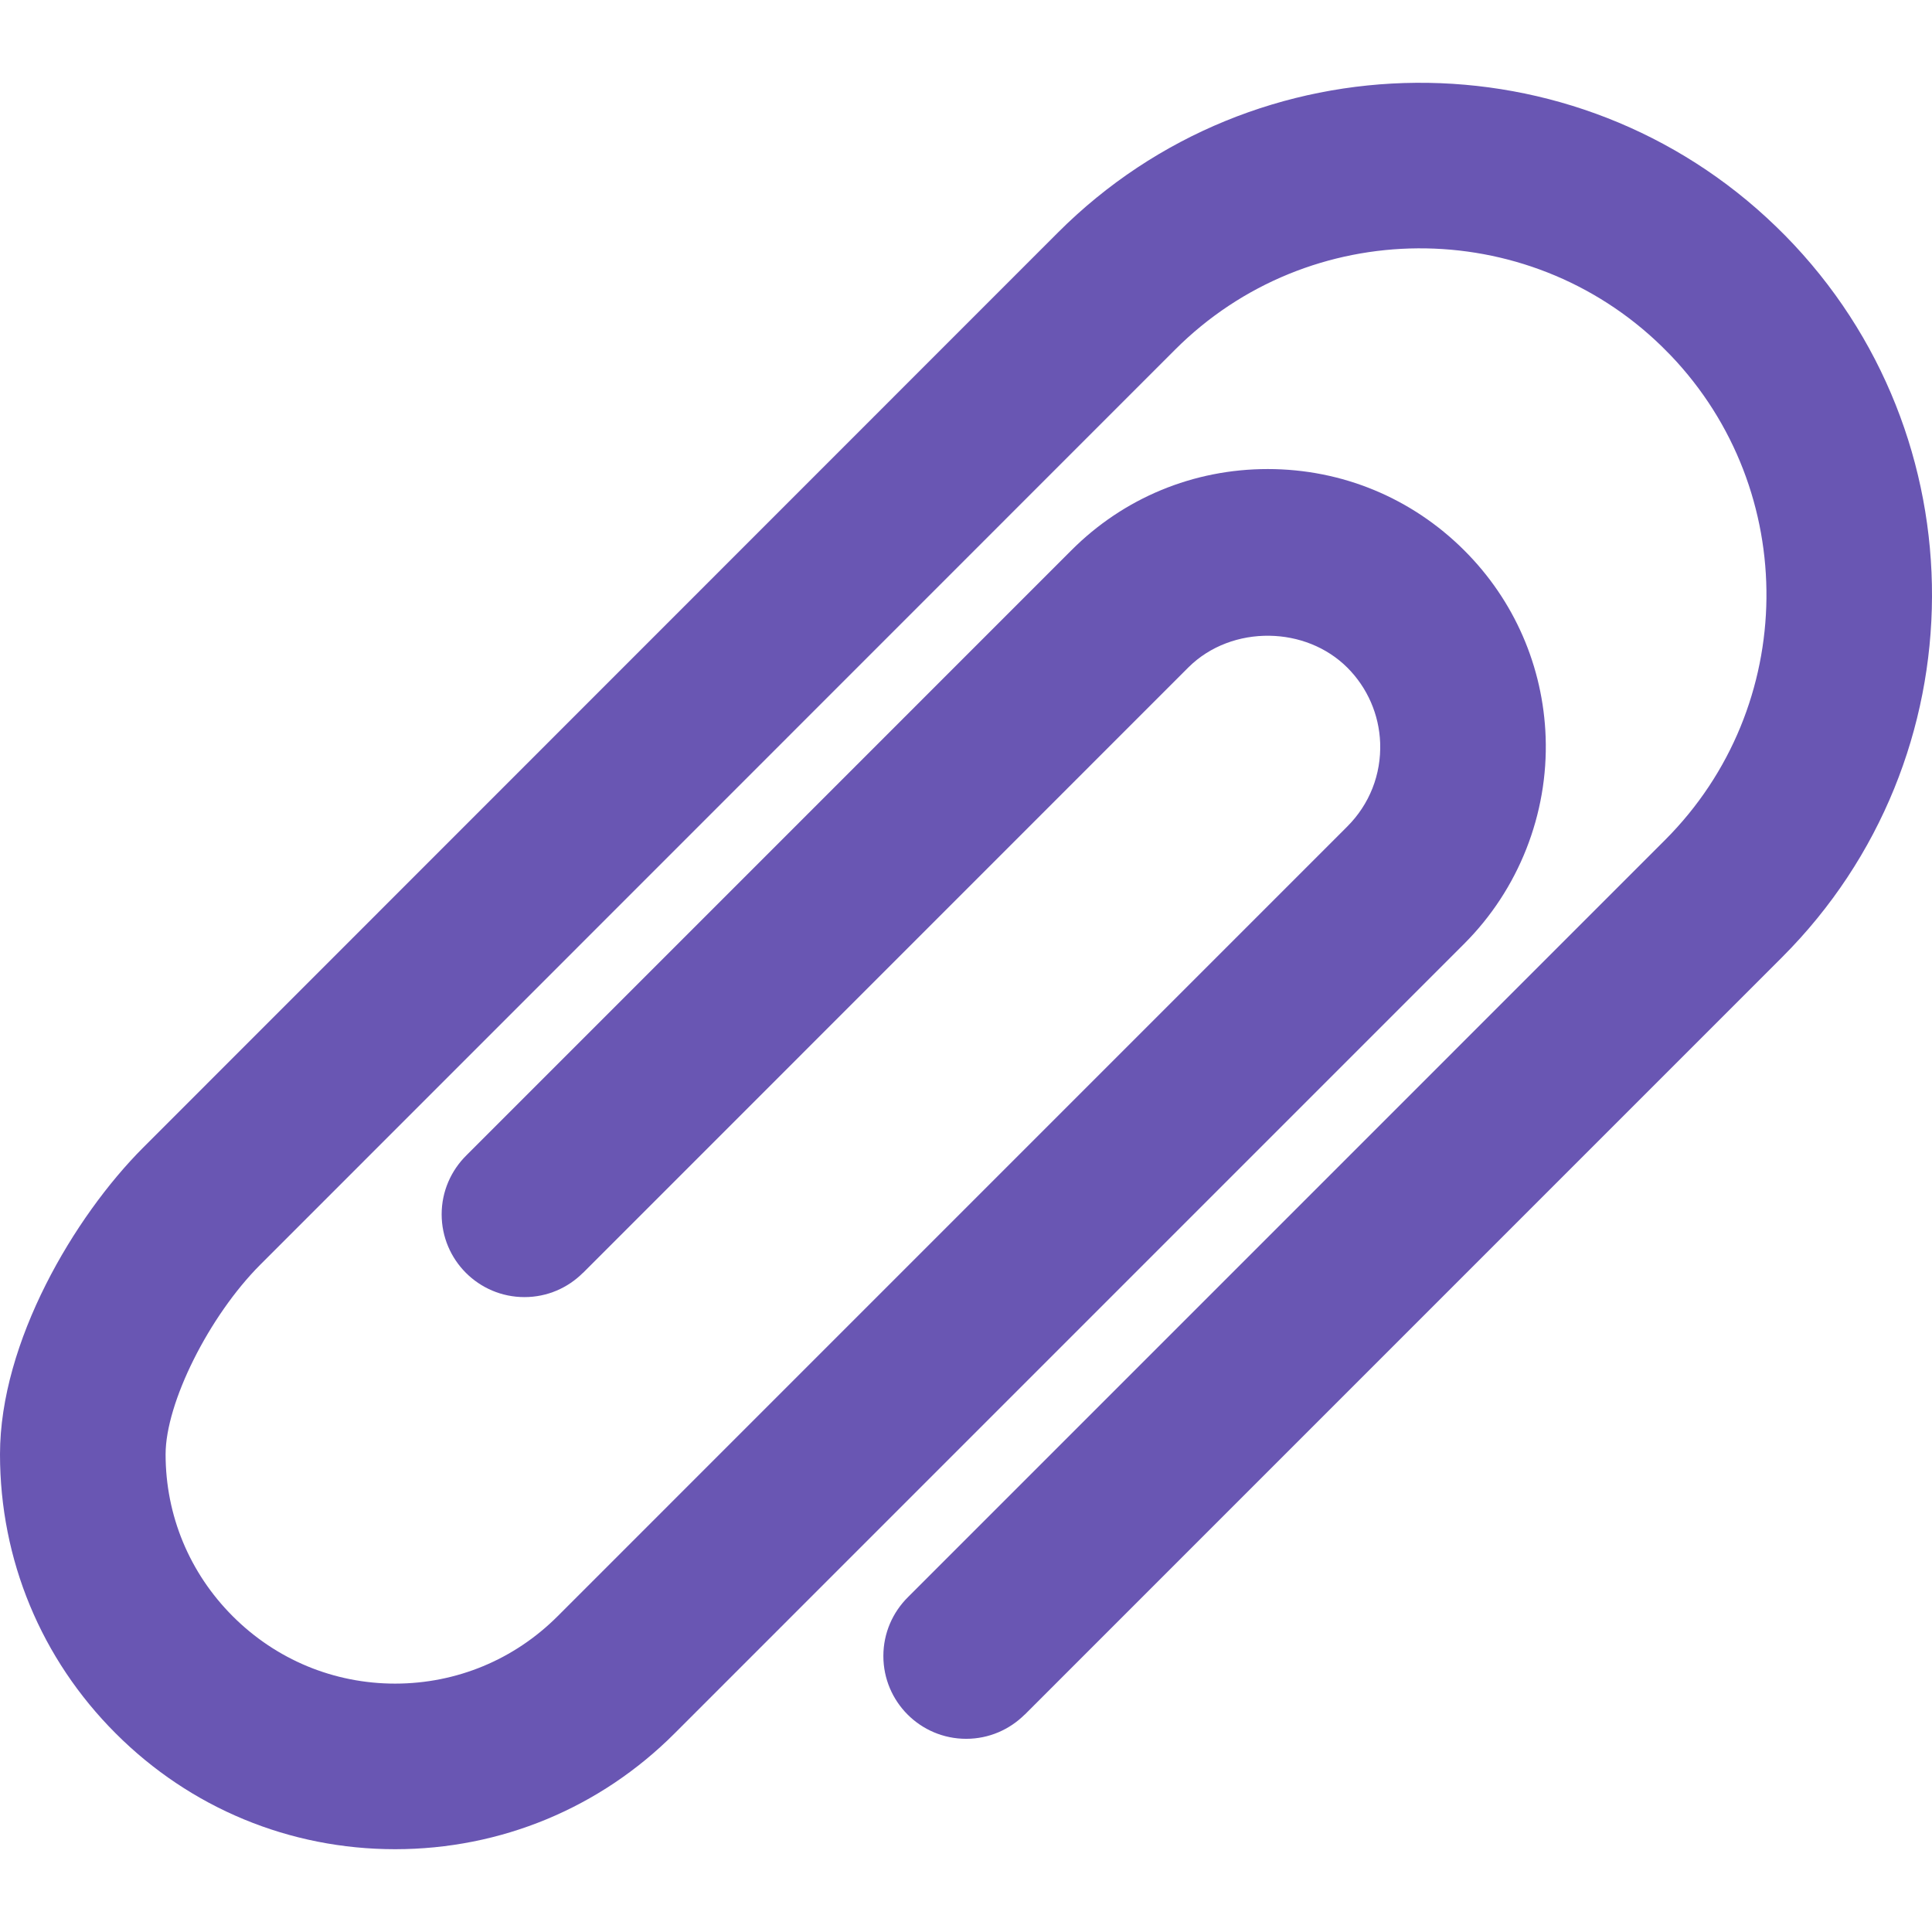 <?xml version="1.0" encoding="iso-8859-1"?>
<!-- Generator: Adobe Illustrator 16.0.0, SVG Export Plug-In . SVG Version: 6.00 Build 0)  -->
<!DOCTYPE svg PUBLIC "-//W3C//DTD SVG 1.1//EN" "http://www.w3.org/Graphics/SVG/1.1/DTD/svg11.dtd">
<svg xmlns="http://www.w3.org/2000/svg" xmlns:xlink="http://www.w3.org/1999/xlink" version="1.1" id="Capa_1" x="0px" y="0px" width="512px" height="512px" viewBox="0 0 612.001 612.001" style="enable-background:new 0 0 612.001 612.001;" xml:space="preserve">
<g>
	<g id="Clip">
		<g>
			<path d="M565.488,74.616l-2.868-2.833c-63.386-61.375-164.907-60.728-227.507,1.889L45.34,363.532     C23.501,385.406,0,425.134,0,460.683c0,33.38,13.027,64.802,36.65,88.407c23.641,23.658,55.08,36.686,88.53,36.686h0.018     c33.45-0.018,64.89-13.045,88.513-36.702l250.151-250.168c17.188-17.188,26.596-41.004,25.756-65.379     c-0.786-22.364-9.932-43.364-25.756-59.154c-16.646-16.629-38.749-25.792-62.284-25.792c-23.536,0-45.655,9.145-62.249,25.792     L147.754,365.963c-4.826,4.773-7.851,11.383-7.851,18.691c0,14.479,11.733,26.229,26.229,26.229     c7.239,0,13.779-2.938,18.517-7.676l0.018,0.018l191.766-191.8c6.854-6.837,16.314-10.194,25.739-10.037     c9.04,0.14,18.027,3.515,24.619,10.089c6.383,6.382,10.072,14.88,10.404,23.851c0.35,10.002-3.357,19.427-10.422,26.491     l-250.15,250.167c-13.744,13.744-31.999,21.315-51.425,21.333h-0.018c-19.427,0-37.699-7.589-51.443-21.333     c-13.709-13.709-21.28-31.929-21.28-51.303c0-16.297,13.744-43.784,29.988-60.063l289.773-289.843     c42.455-42.49,111.349-42.788,154.188-1.049l2.78,2.798c41.074,42.945,40.497,111.297-1.73,153.542L287.623,505.918     c-4.809,4.773-7.799,11.349-7.799,18.657c0,14.479,11.733,26.229,26.229,26.229c7.24,0,13.761-2.938,18.518-7.658l0.017,0.018     l239.975-239.991C627.51,240.188,627.807,137.967,565.488,74.616z" fill="#6956b3"/>
		</g>
	</g>
</g>
<g>
</g>
<g>
</g>
<g>
</g>
<g>
</g>
<g>
</g>
<g>
</g>
<g>
</g>
<g>
</g>
<g>
</g>
<g>
</g>
<g>
</g>
<g>
</g>
<g>
</g>
<g>
</g>
<g>
</g>
</svg>
